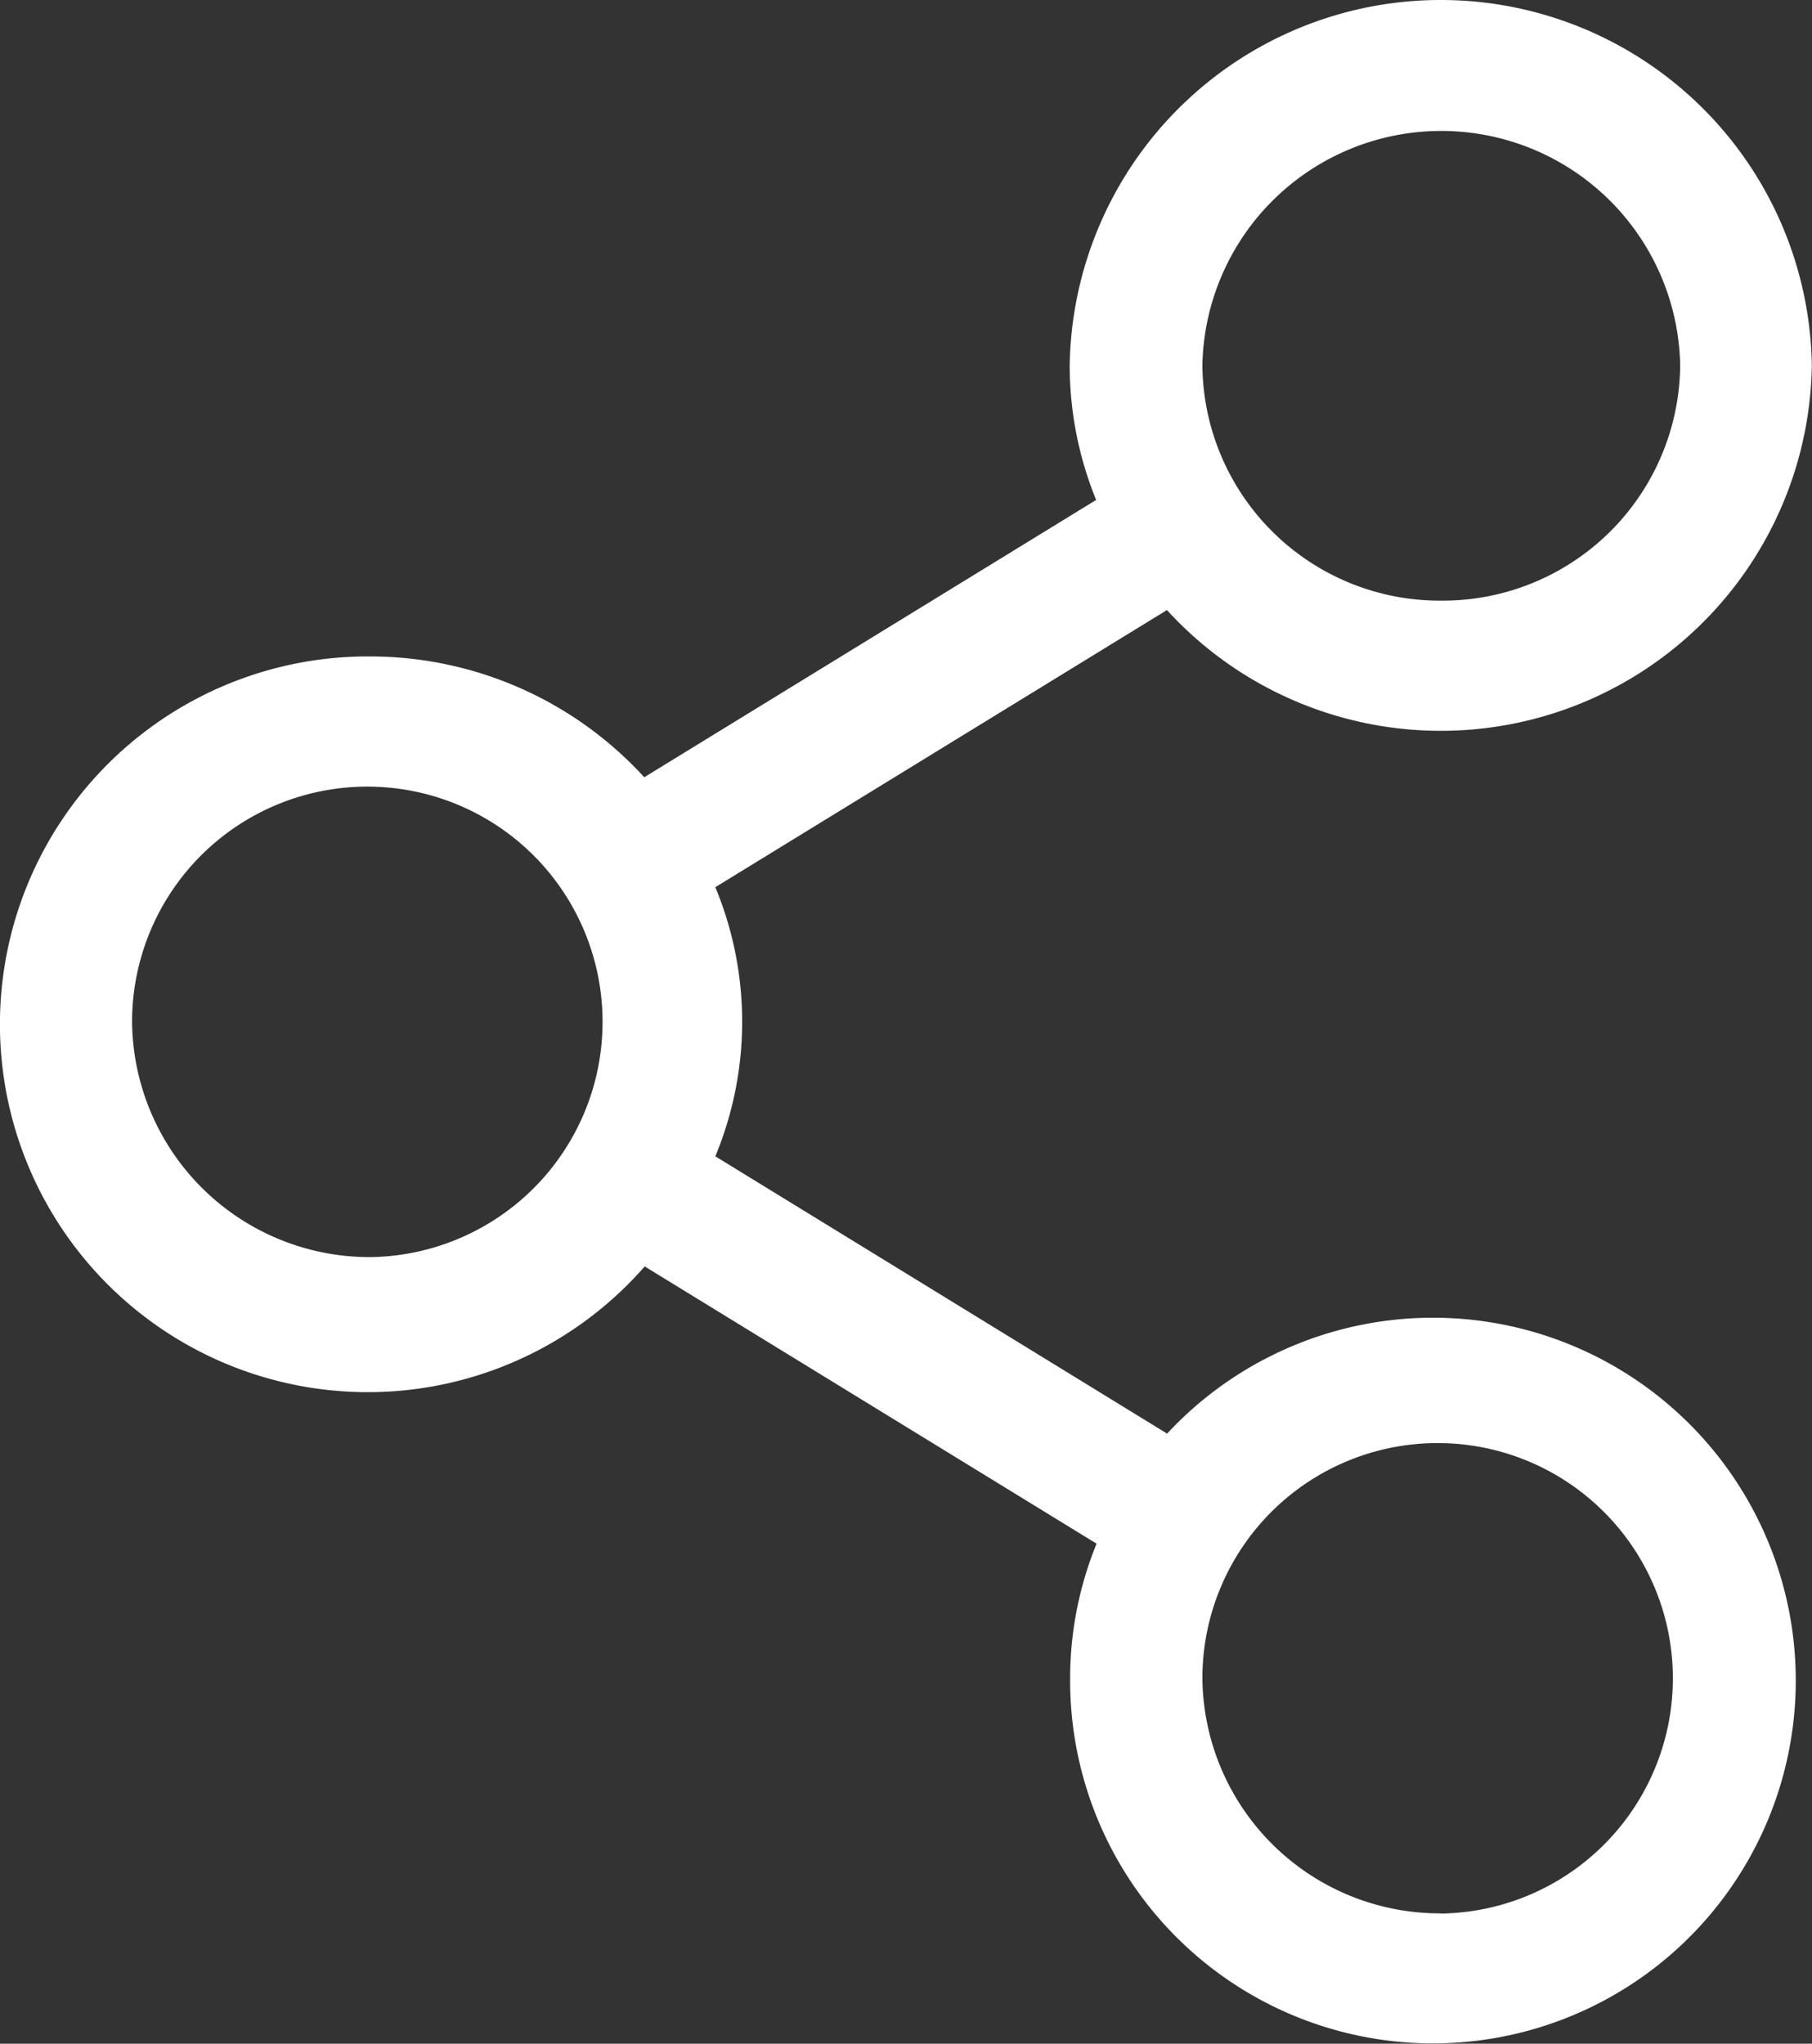 <svg xmlns="http://www.w3.org/2000/svg" xmlns:xlink="http://www.w3.org/1999/xlink" width="20.551" height="23.178" viewBox="0 0 20.551 23.178">
  <rect x="0" y="0" width="20.551" height="23.178" fill="#333333" stroke="none"/>
  <defs>
    <clipPath id="clip-path">
      <rect id="Rectangle_203" data-name="Rectangle 203" width="20.551" height="23.178" fill="#fff"/>
    </clipPath>
  </defs>
  <g id="Group_20" data-name="Group 20" transform="translate(0 0)">
    <g id="Group_19" data-name="Group 19" transform="translate(0 0)" clip-path="url(#clip-path)">
      <path id="Path_53" data-name="Path 53" d="M4.209,7.445a4.212,4.212,0,0,1,3.1,1.37l5.125-3.145a4.044,4.044,0,0,1-.3-1.526,4.209,4.209,0,0,1,8.417,0,4.208,4.208,0,0,1-7.314,2.775L8.115,10.062a3.979,3.979,0,0,1,0,3.052l5.124,3.145a4.115,4.115,0,1,1-1.1,2.773,4.043,4.043,0,0,1,.3-1.525L7.314,14.363a4.172,4.172,0,1,1-3.1-6.918m12.134-.633a2.693,2.693,0,0,0,2.71-2.669,2.71,2.71,0,0,0-5.419,0,2.692,2.692,0,0,0,2.709,2.669m0,14.89a2.668,2.668,0,1,0-2.709-2.669A2.693,2.693,0,0,0,16.343,21.7M4.209,14.257A2.668,2.668,0,1,0,1.5,11.588a2.693,2.693,0,0,0,2.71,2.669" transform="translate(-0.002 0)" fill="#fff"/>
    </g>
  </g>
</svg>
